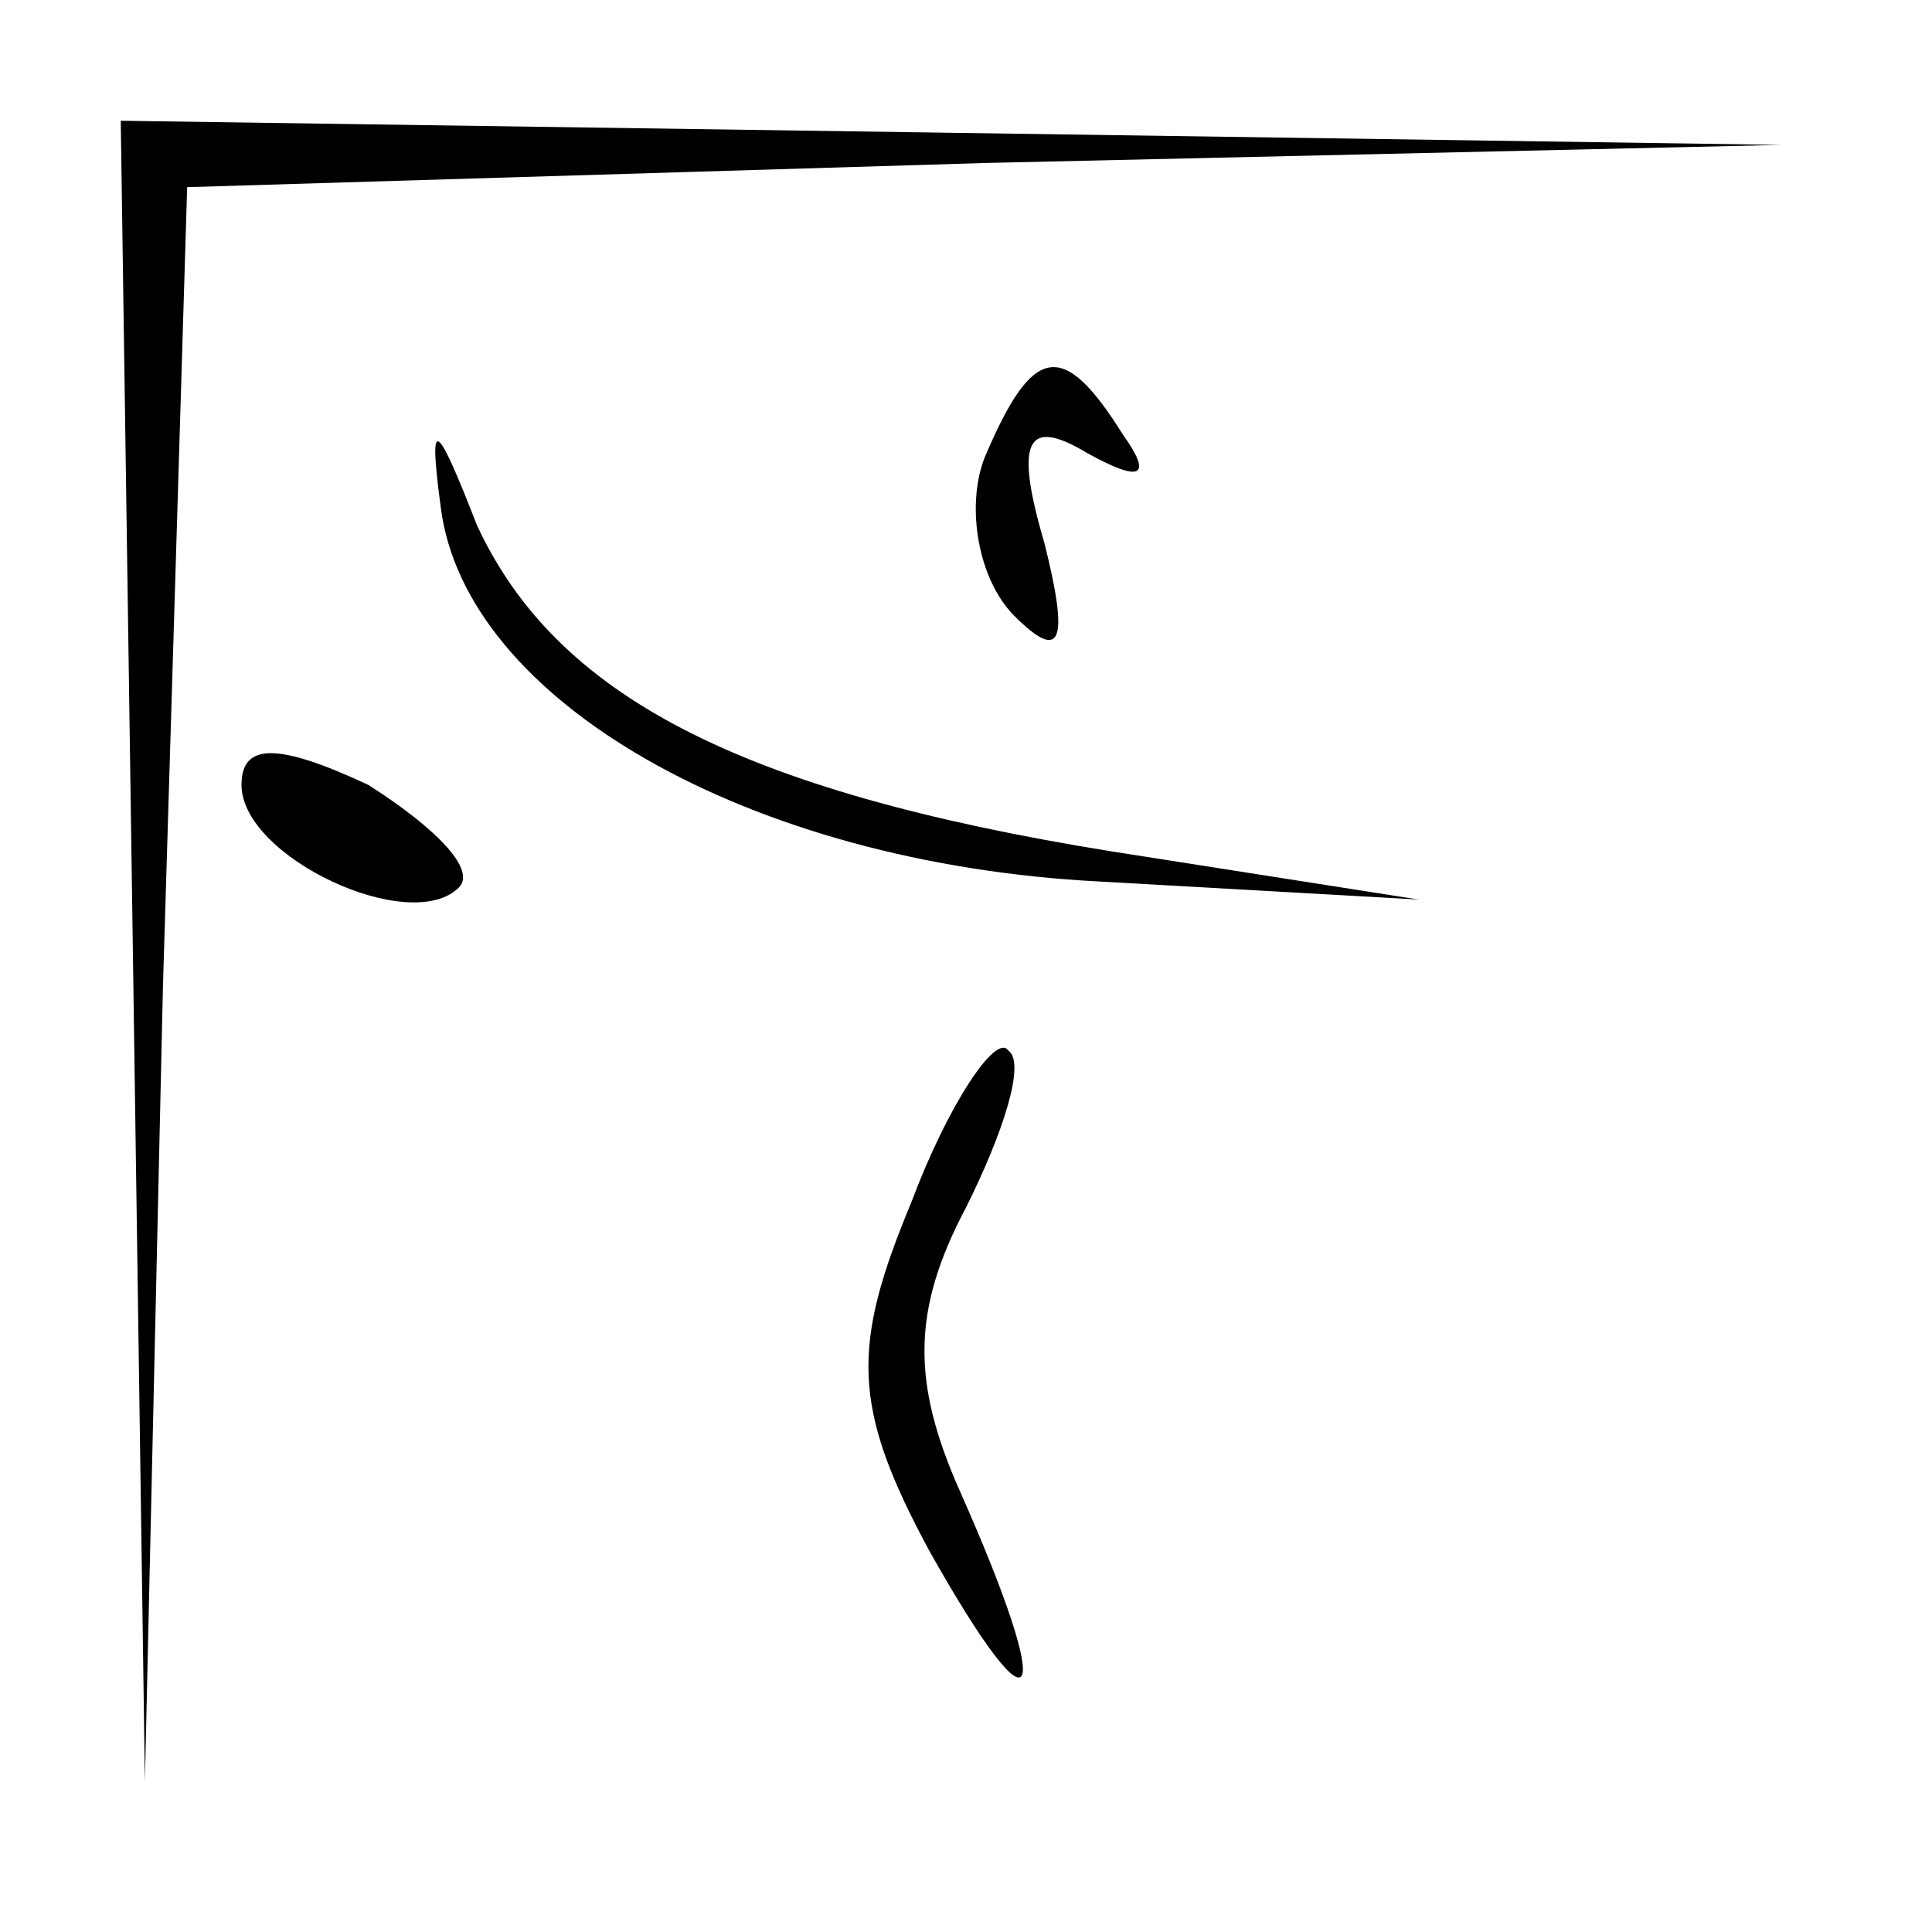 <?xml version="1.0" standalone="no"?>
<!DOCTYPE svg PUBLIC "-//W3C//DTD SVG 20010904//EN"
 "http://www.w3.org/TR/2001/REC-SVG-20010904/DTD/svg10.dtd">
<svg version="1.0" xmlns="http://www.w3.org/2000/svg"
 width="32pt" height="32pt" viewBox="0 0 32 32"
 preserveAspectRatio="xMidYMid meet">
<g transform="translate(0,32) scale(0.1,-0.1)"
fill="#000000" stroke="none">
<path fill="#000000" stroke="none" d="M22 163 l2 -138 3 132 4 132 132 4 132
3 -137 2 -138 2 2 -137z"/>
<path fill="#000000" stroke="none" d="M163 244 c-3 -8 -1 -20 5 -26 8 -8 9
-4 5 12 -5 17 -3 21 7 15 9 -5 11 -4 6 3 -10 16 -15 15 -23 -4z"/>
<path fill="#000000" stroke="none" d="M73 236 c4 -32 51 -59 109 -62 l53 -3
-51 8 c-62 10 -92 26 -105 54 -7 18 -8 18 -6 3z"/>
<path fill="#000000" stroke="none" d="M40 190 c0 -12 28 -25 36 -17 3 3 -4
10 -15 17 -15 7 -21 7 -21 0z"/>
<path fill="#000000" stroke="none" d="M151 121 c-10 -24 -10 -34 3 -58 18
-32 21 -26 5 10 -8 18 -8 30 1 47 6 12 10 24 7 26 -2 3 -10 -9 -16 -25z"/>
</g>
</svg>
